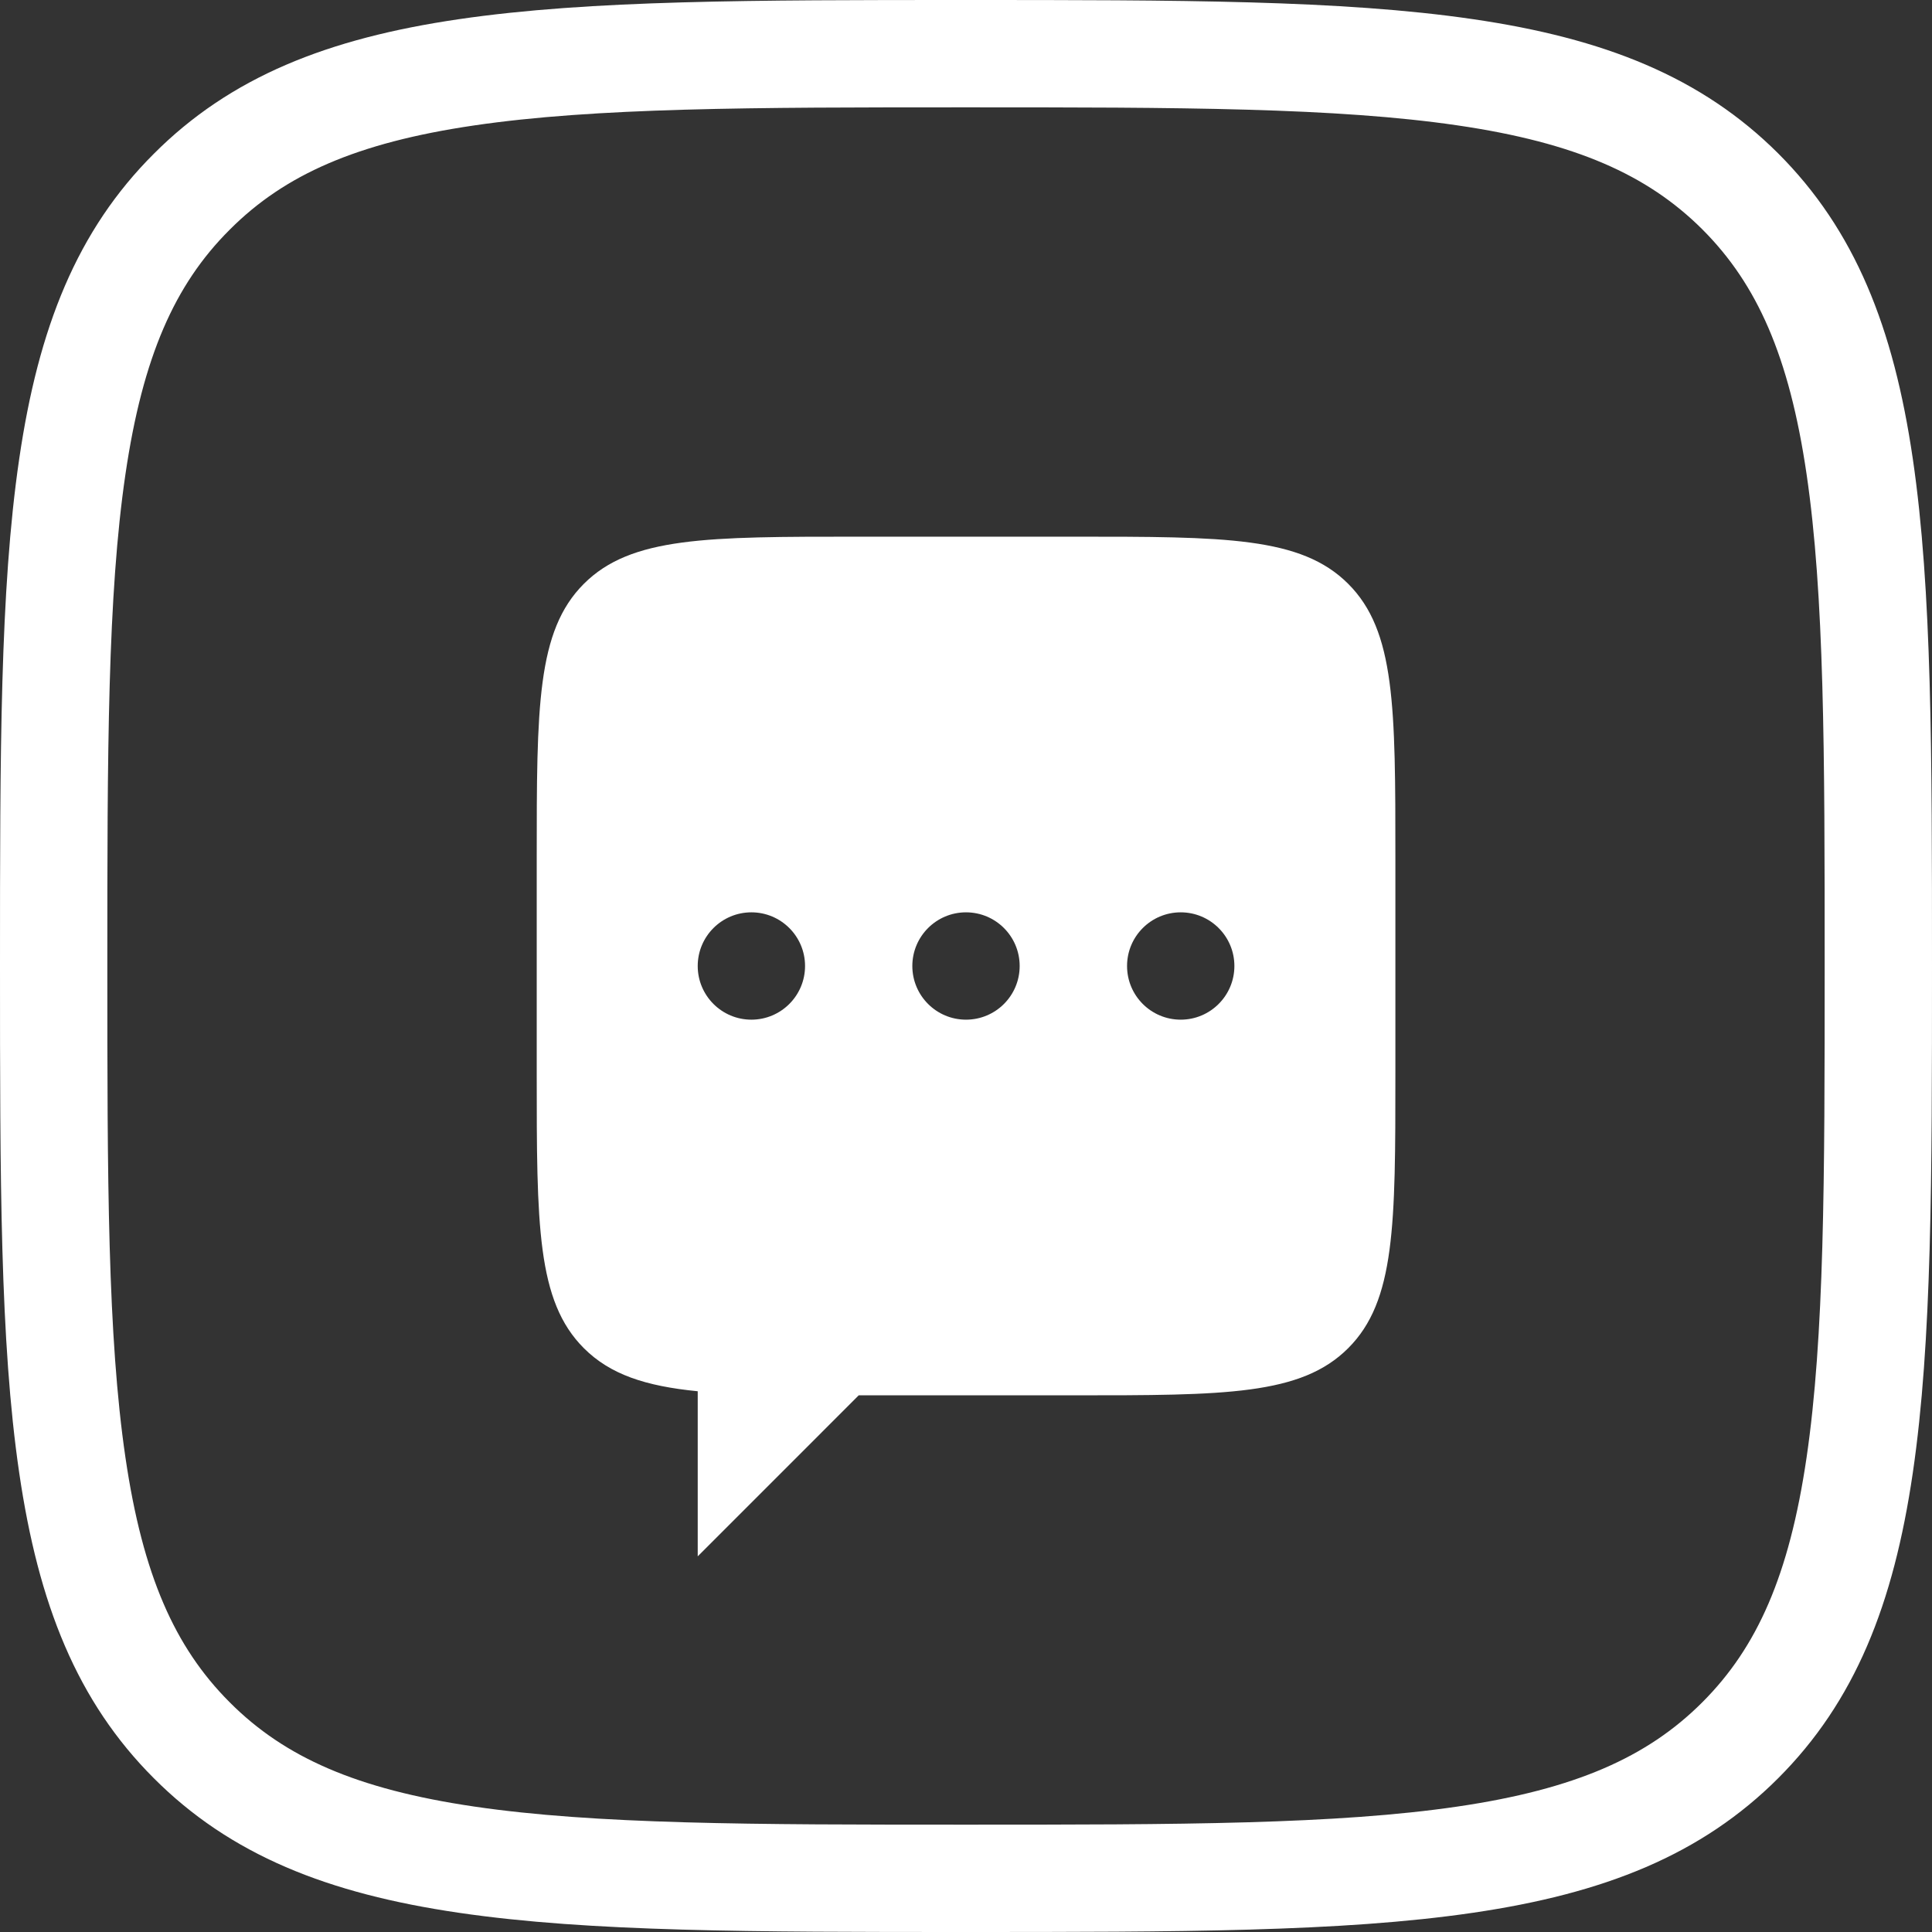 <svg width="36" height="36" viewBox="0 0 36 36" fill="none" xmlns="http://www.w3.org/2000/svg">
<rect x="0" y="0" width="36" height="36" fill="#333333" stroke="none"/>
<path d="M3.572 3.574L3.574 3.572C4.797 2.346 6.373 1.688 8.689 1.348C11.039 1.002 14.022 1 17.997 1C21.971 1 24.954 1.002 27.305 1.347C29.622 1.686 31.2 2.343 32.427 3.566C33.654 4.793 34.312 6.371 34.652 8.688C34.998 11.039 35 14.022 35 17.997C35 21.971 34.998 24.954 34.652 27.305C34.312 29.622 33.654 31.2 32.427 32.427C31.2 33.654 29.621 34.312 27.303 34.652C24.951 34.998 21.968 35 17.997 35C14.025 35 11.042 34.998 8.692 34.652C6.374 34.312 4.797 33.654 3.574 32.428L3.573 32.427C2.346 31.2 1.688 29.621 1.348 27.303C1.002 24.951 1 21.968 1 17.997C1 14.025 1.002 11.042 1.348 8.692C1.688 6.374 2.346 4.797 3.572 3.574Z" stroke="white" stroke-width="2"/>
<path fill-rule="evenodd" clip-rule="evenodd" d="M10.001 16C10.001 13.172 10.001 11.757 10.879 10.879C11.758 10 13.172 10 16.001 10H20.001C22.829 10 24.243 10 25.122 10.879C26.001 11.757 26.001 13.172 26.001 16V20C26.001 22.828 26.001 24.243 25.122 25.121C24.243 26 22.829 26 20.001 26H16.001L13.001 29V25.924C12.026 25.828 11.369 25.611 10.879 25.121C10.001 24.243 10.001 22.828 10.001 20V16ZM14.001 19C14.553 19 15.001 18.552 15.001 18C15.001 17.448 14.553 17 14.001 17C13.449 17 13.001 17.448 13.001 18C13.001 18.552 13.449 19 14.001 19ZM19 18C19 18.552 18.553 19 18 19C17.448 19 17 18.552 17 18C17 17.448 17.448 17 18 17C18.553 17 19 17.448 19 18ZM22.001 19C22.553 19 23.001 18.552 23.001 18C23.001 17.448 22.553 17 22.001 17C21.448 17 21.001 17.448 21.001 18C21.001 18.552 21.448 19 22.001 19Z" fill="white"/>
</svg>

